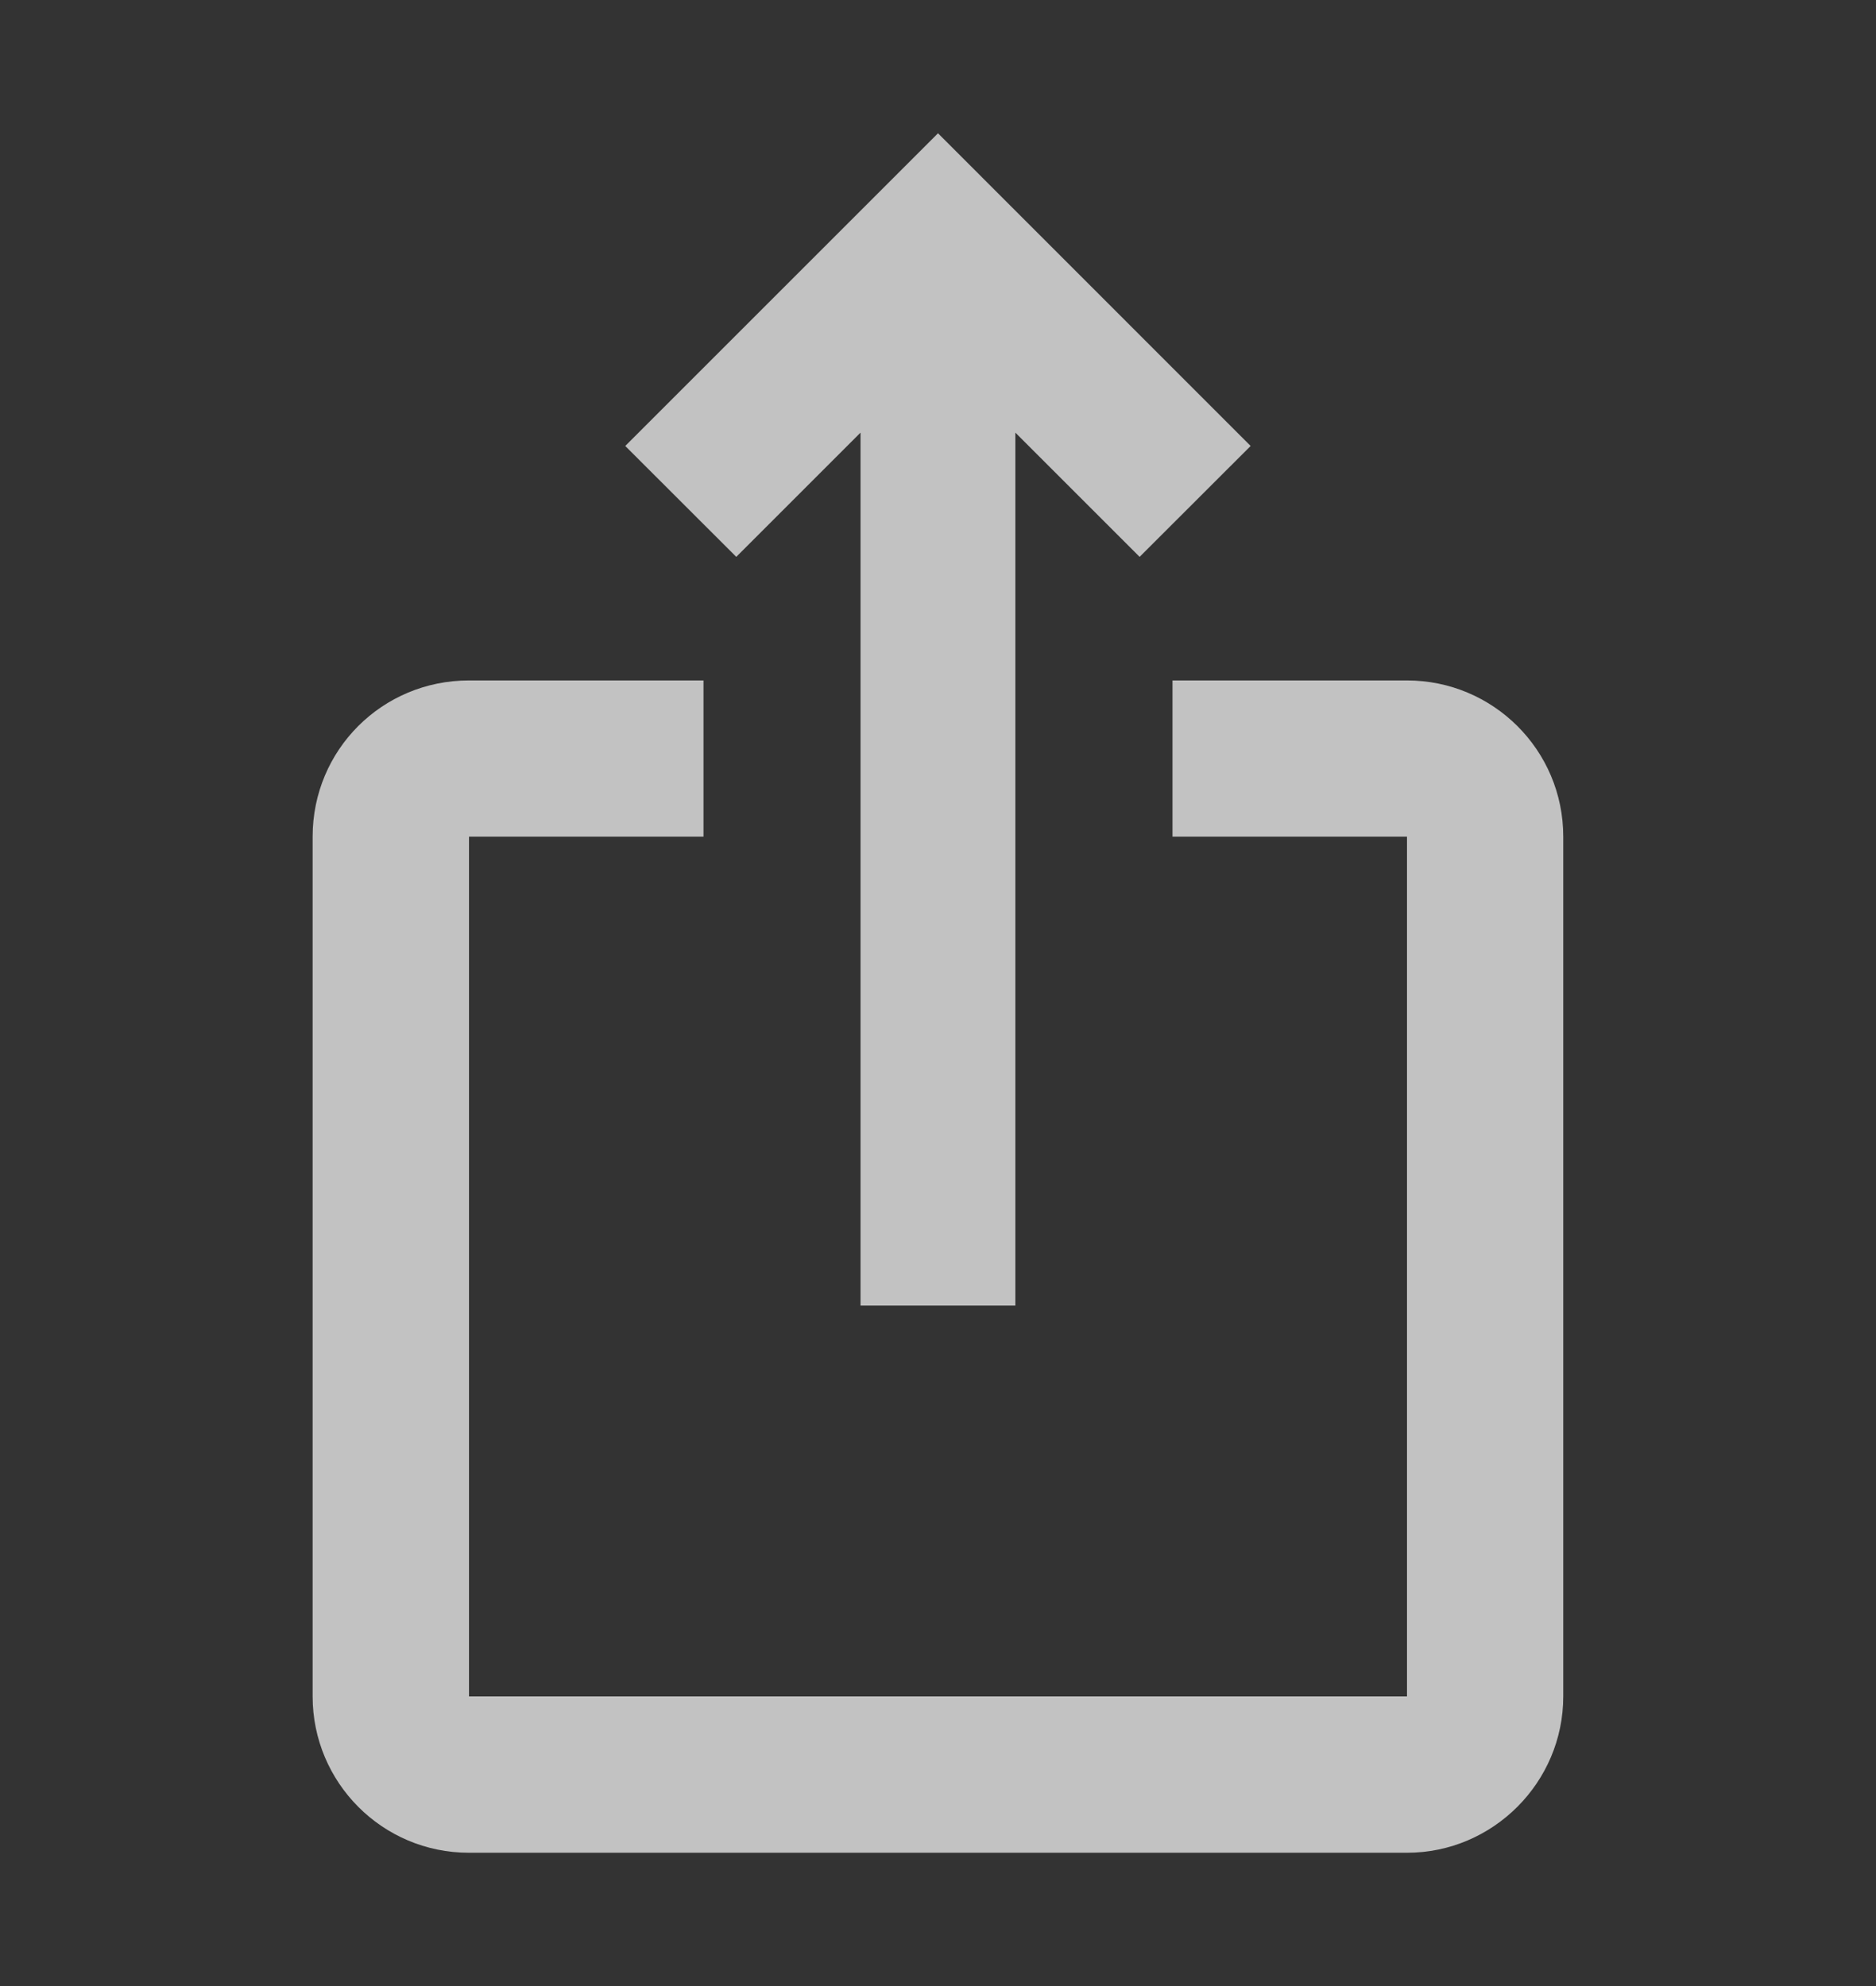 <svg width="17" height="18" viewBox="0 0 17 18" fill="none" xmlns="http://www.w3.org/2000/svg">
<rect x="0" y="0" width="17" height="18" fill="#333333" stroke="none"/>
<path d="M11.333 4.042L10.327 5.047L9.201 3.921V11.833H7.798V3.921L6.672 5.047L5.666 4.042L8.5 1.208L11.333 4.042ZM14.166 7.583V15.375C14.166 16.154 13.529 16.792 12.75 16.792H4.25C3.463 16.792 2.833 16.154 2.833 15.375V7.583C2.833 6.797 3.463 6.167 4.25 6.167H6.375V7.583H4.25V15.375H12.75V7.583H10.625V6.167H12.75C13.529 6.167 14.166 6.797 14.166 7.583Z" fill="white" fill-opacity="0.7"/>
</svg>
